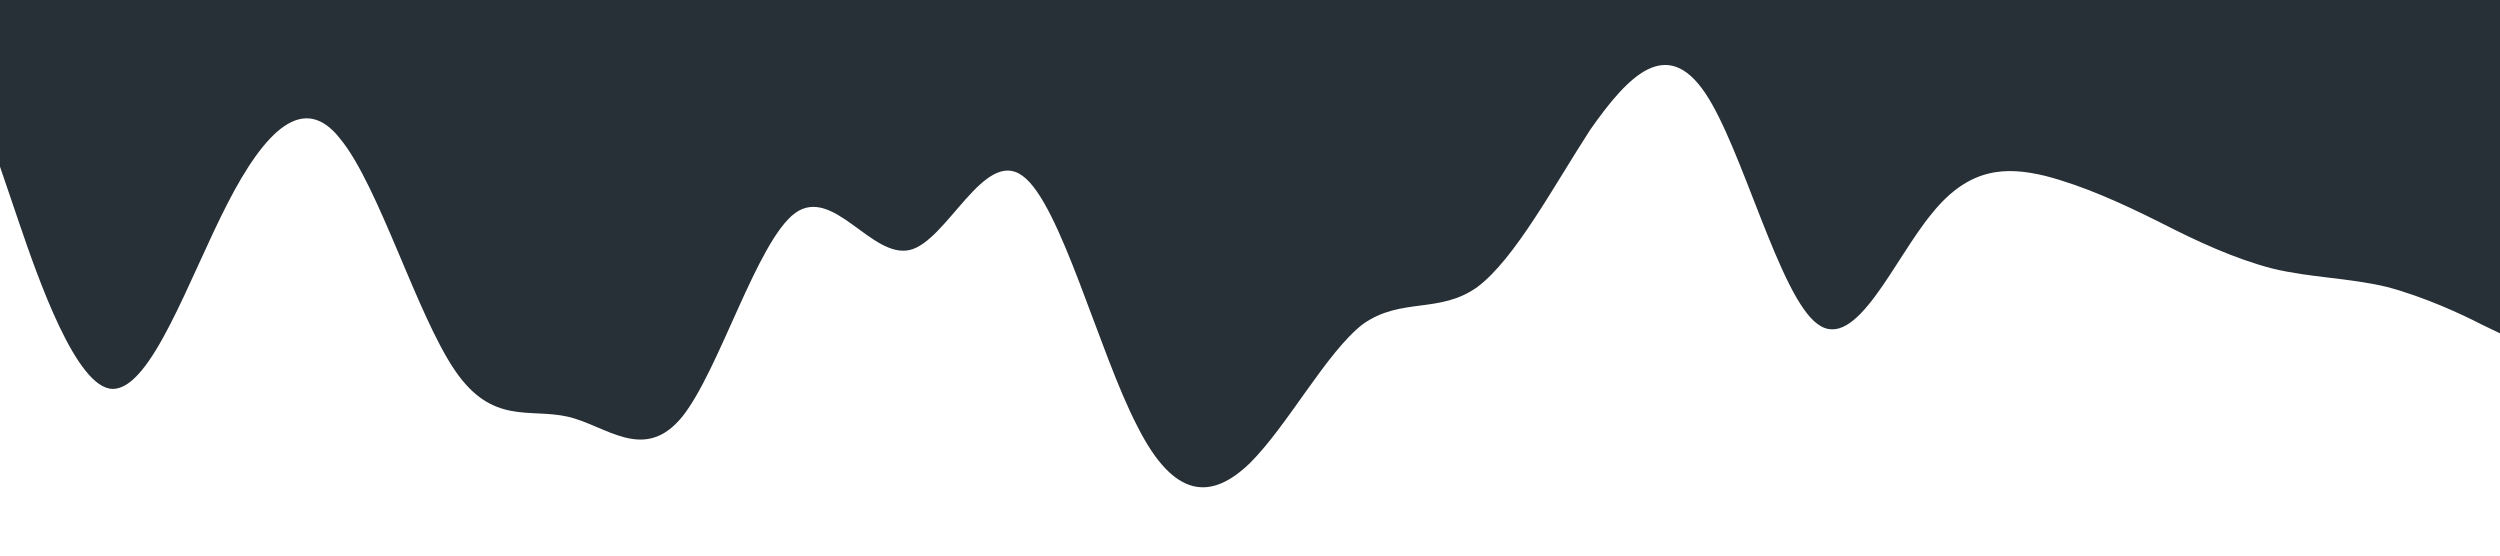 <?xml version="1.0" standalone="no"?><svg xmlns="http://www.w3.org/2000/svg" viewBox="0 0 1440 320"><path fill="#273036" fill-opacity="1" d="M0,96L10.9,128C21.8,160,44,224,65,224C87.3,224,109,160,131,117.3C152.7,75,175,53,196,80C218.2,107,240,181,262,213.3C283.6,245,305,235,327,240C349.1,245,371,267,393,240C414.5,213,436,139,458,122.7C480,107,502,149,524,144C545.5,139,567,85,589,101.3C610.9,117,633,203,655,245.3C676.4,288,698,288,720,266.7C741.8,245,764,203,785,186.7C807.3,171,829,181,851,165.3C872.7,149,895,107,916,74.7C938.2,43,960,21,982,53.3C1003.6,85,1025,171,1047,186.7C1069.1,203,1091,149,1113,122.7C1134.5,96,1156,96,1178,101.3C1200,107,1222,117,1244,128C1265.5,139,1287,149,1309,154.7C1330.9,160,1353,160,1375,165.3C1396.4,171,1418,181,1429,186.7L1440,192L1440,0L1429.1,0C1418.2,0,1396,0,1375,0C1352.7,0,1331,0,1309,0C1287.3,0,1265,0,1244,0C1221.8,0,1200,0,1178,0C1156.4,0,1135,0,1113,0C1090.9,0,1069,0,1047,0C1025.5,0,1004,0,982,0C960,0,938,0,916,0C894.5,0,873,0,851,0C829.1,0,807,0,785,0C763.6,0,742,0,720,0C698.2,0,676,0,655,0C632.7,0,611,0,589,0C567.3,0,545,0,524,0C501.8,0,480,0,458,0C436.4,0,415,0,393,0C370.9,0,349,0,327,0C305.5,0,284,0,262,0C240,0,218,0,196,0C174.5,0,153,0,131,0C109.1,0,87,0,65,0C43.6,0,22,0,11,0L0,0Z"></path></svg>
